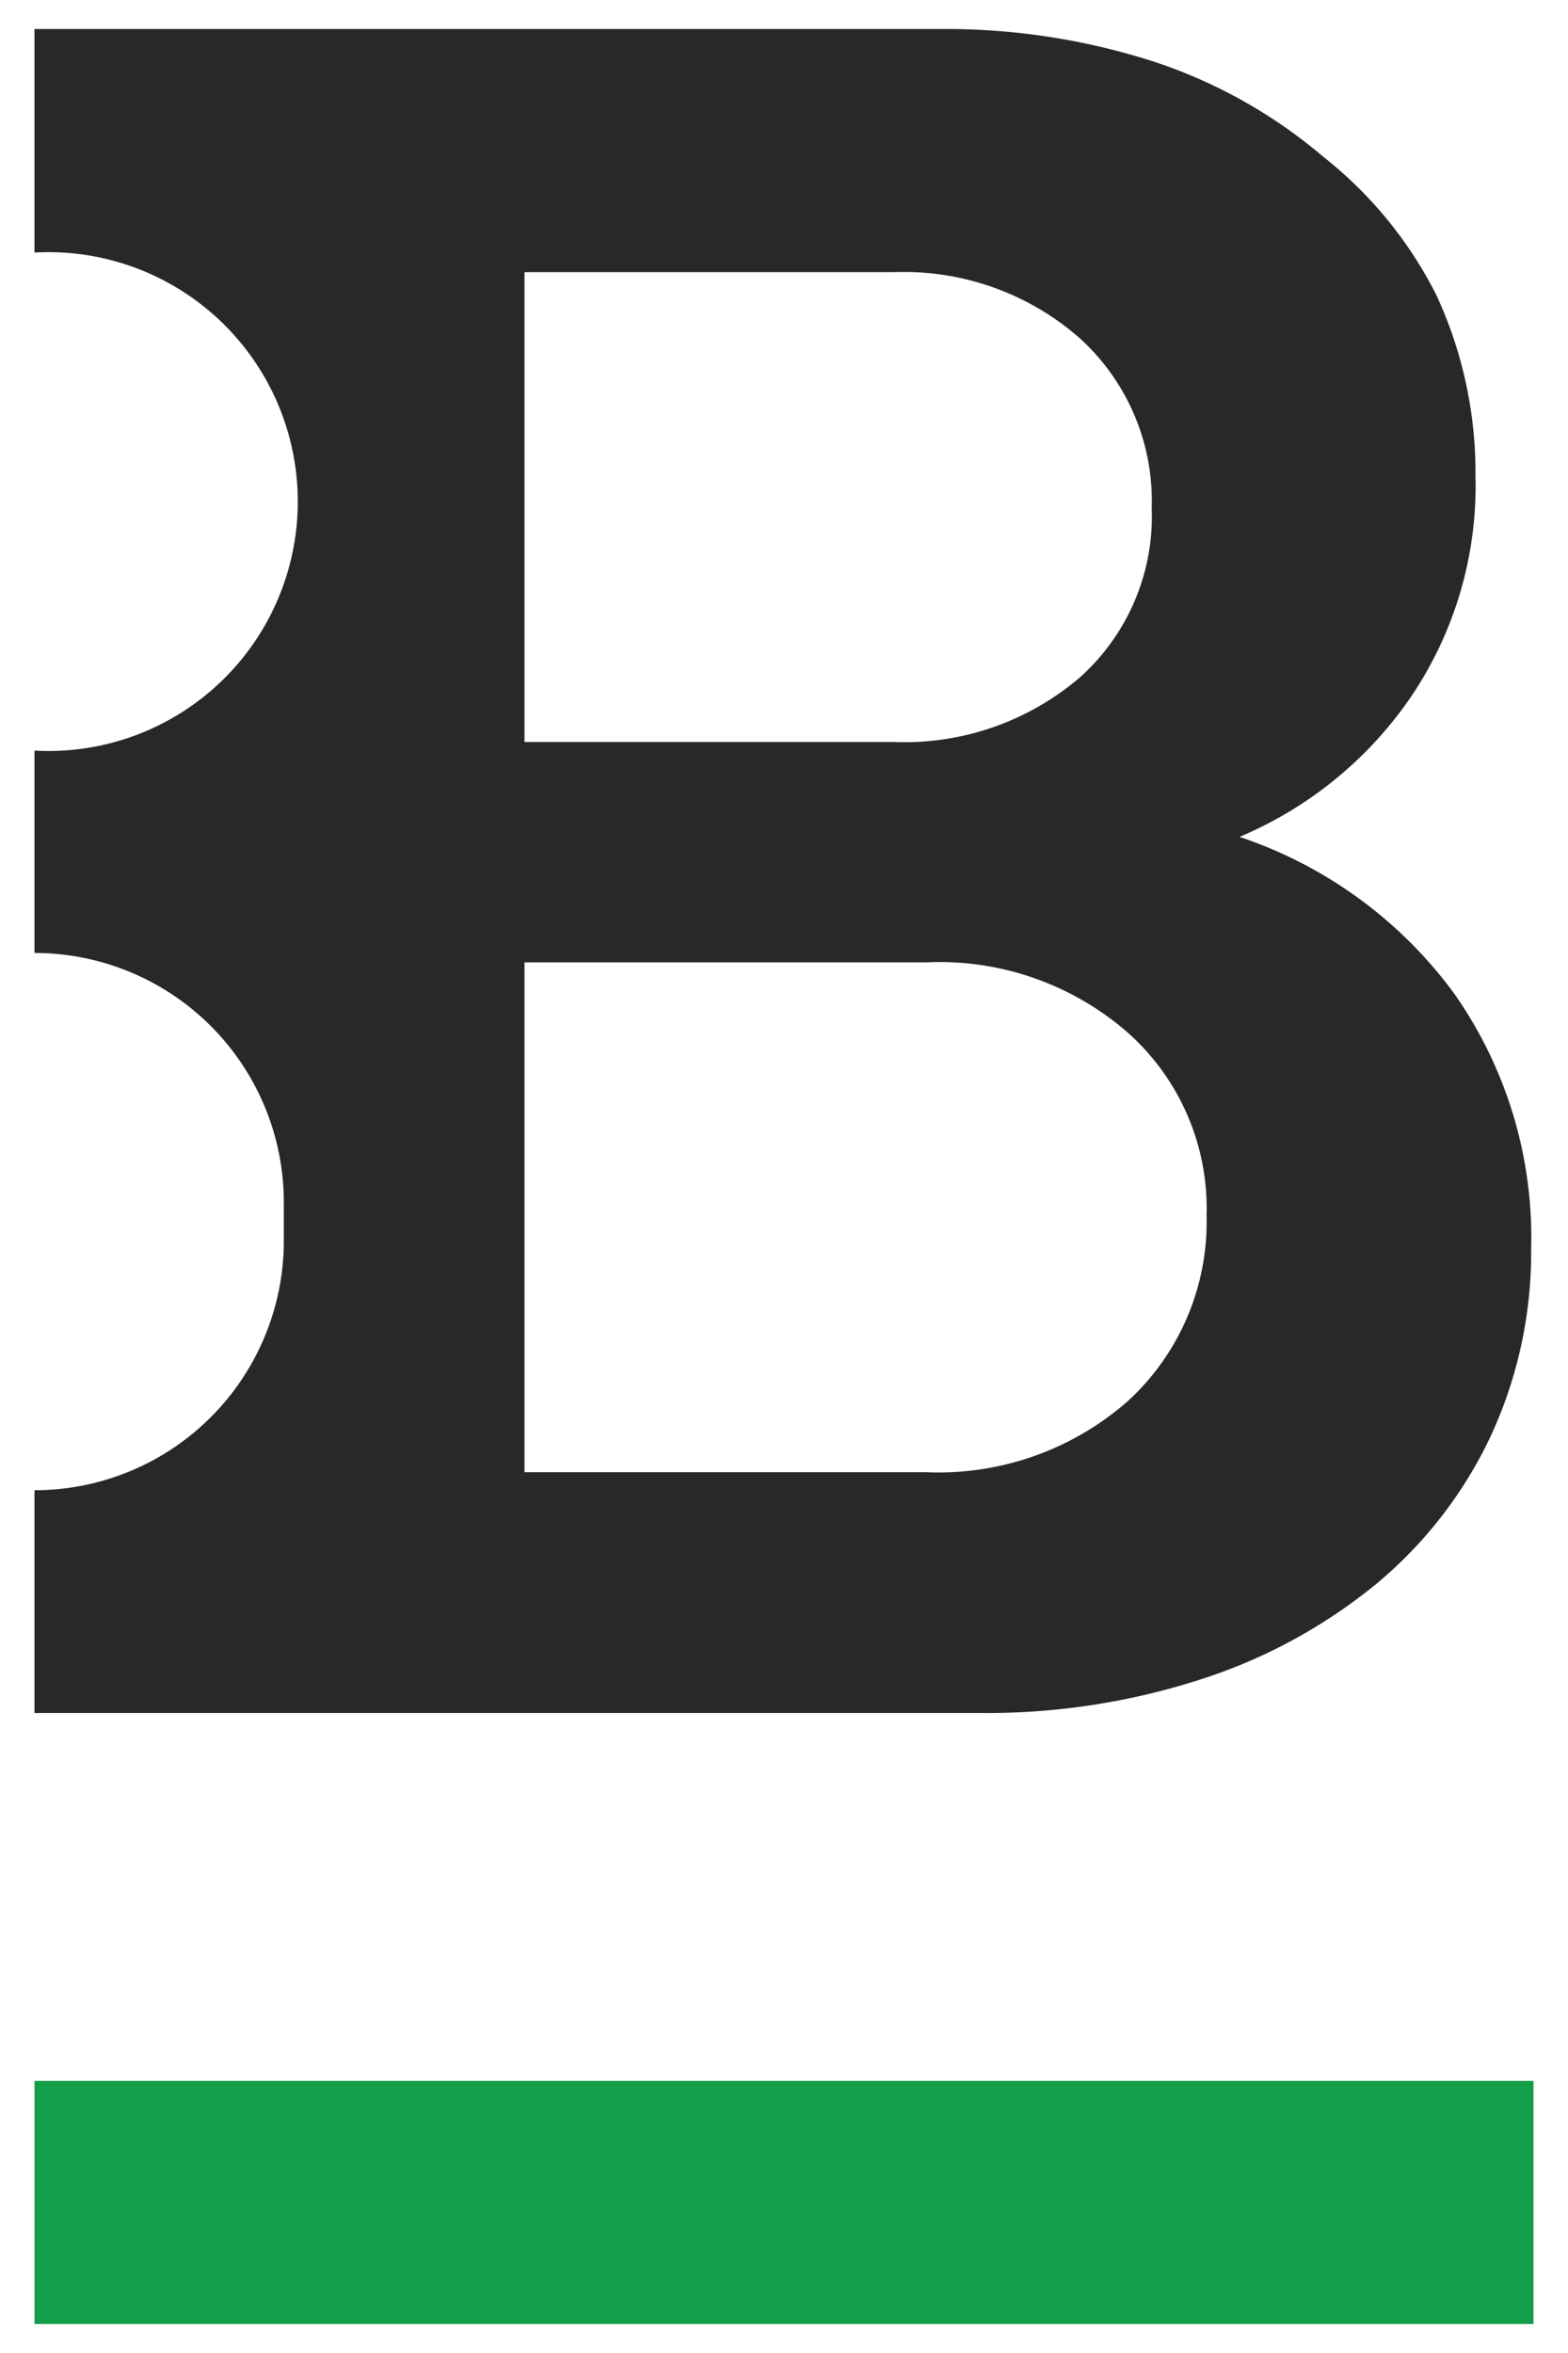 <svg xmlns="http://www.w3.org/2000/svg" viewBox="0 0 20 30"><path d="M18.55 12.67a5.59 5.59 0 0 0-2.74-2A5 5 0 0 0 18 8.88a4.8 4.8 0 0 0 .82-2.81 5.38 5.38 0 0 0-.5-2.31A5.26 5.26 0 0 0 16.88 2 6.44 6.44 0 0 0 14.73.79 8.64 8.64 0 0 0 12 .37H.44v2.85a3.18 3.18 0 1 1 0 6.35v2.58a3.18 3.18 0 0 1 3.18 3.18v.52A3.18 3.18 0 0 1 .44 19v2.84h12.05a8.88 8.88 0 0 0 2.83-.43 6.82 6.82 0 0 0 2.24-1.22A5.49 5.49 0 0 0 19 18.34a5.57 5.57 0 0 0 .53-2.42 5.41 5.41 0 0 0-.98-3.25zM6.69 3.47h4.71a3.4 3.4 0 0 1 2.37.84 2.8 2.8 0 0 1 .92 2.17 2.75 2.75 0 0 1-.92 2.16 3.44 3.44 0 0 1-2.37.82H6.69zm7.7 14.39a3.66 3.66 0 0 1-2.58.91H6.69v-6.5h5.12a3.65 3.65 0 0 1 2.58.9 3 3 0 0 1 1 2.33 3.1 3.1 0 0 1-1 2.36z" fill="#282827" fill-rule="evenodd"/><path d="M.44 26.53h19.12v3.1H.44z" fill="#159e49" fill-rule="evenodd"/></svg>